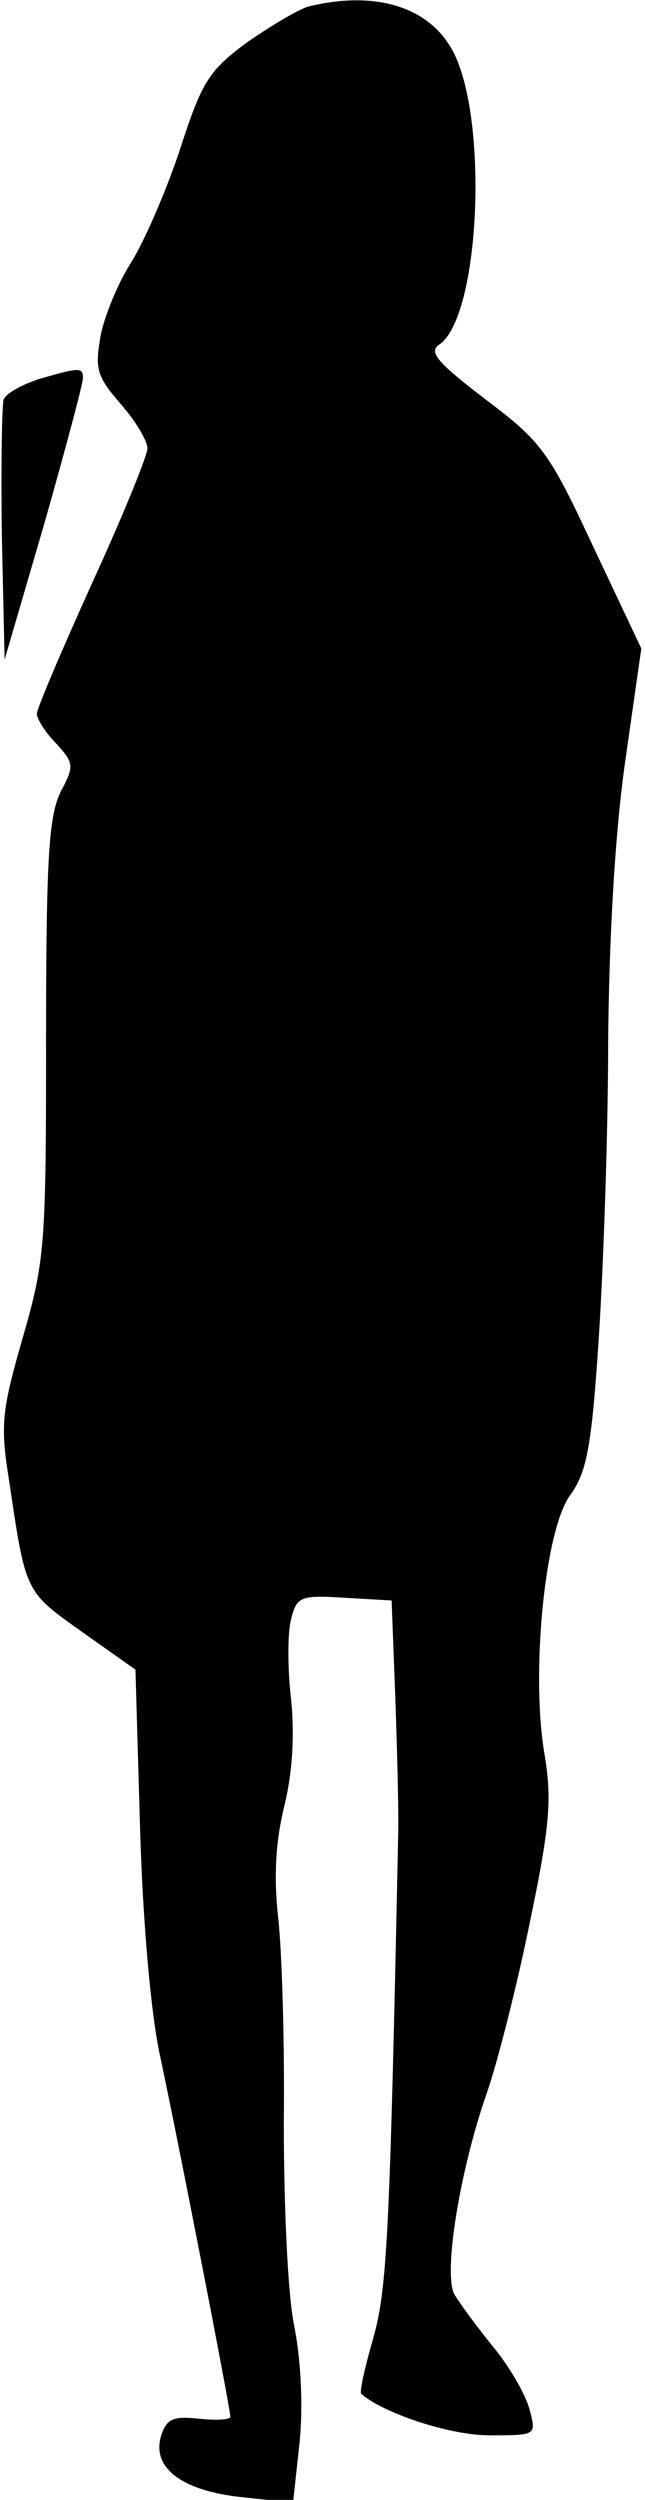 <?xml version="1.0" standalone="no"?>
<!DOCTYPE svg PUBLIC "-//W3C//DTD SVG 20010904//EN"
 "http://www.w3.org/TR/2001/REC-SVG-20010904/DTD/svg10.dtd">
<svg version="1.0" xmlns="http://www.w3.org/2000/svg"
 width="70pt" height="271pt" viewBox="0 0 70 271"
 preserveAspectRatio="xMidYMid meet">
<g transform="translate(0,271) scale(0.1,-0.1)"
fill="#000000" stroke="none">
<path fill="#000000" stroke="none" d="M335 2703 c-11 -3 -41 -21 -67 -39 -42
-31 -49 -43 -73 -117 -15 -45 -39 -100 -53 -122 -14 -22 -29 -58 -33 -80 -6
-35 -4 -43 22 -73 16 -18 29 -40 29 -48 0 -8 -27 -74 -60 -146 -33 -73 -60
-136 -60 -142 0 -5 9 -20 21 -32 19 -21 20 -24 5 -52 -13 -26 -16 -72 -16
-267 0 -223 -1 -241 -25 -324 -23 -80 -25 -95 -15 -157 18 -121 17 -119 79
-163 l58 -41 5 -172 c3 -103 12 -204 22 -248 19 -89 76 -381 76 -390 0 -3 -15
-4 -34 -2 -28 3 -35 0 -41 -18 -11 -35 22 -60 87 -67 l56 -6 7 64 c4 38 2 90
-6 129 -7 36 -11 133 -11 220 1 85 -2 184 -6 220 -5 45 -3 82 6 120 9 35 12
77 8 117 -4 34 -4 74 0 88 6 24 10 26 57 23 l52 -3 4 -105 c2 -58 4 -127 3
-155 -9 -433 -12 -486 -27 -540 -9 -31 -15 -58 -13 -60 24 -21 96 -45 139 -45
51 0 51 0 44 27 -4 16 -21 46 -39 68 -18 22 -37 48 -43 58 -12 23 6 135 36
220 11 32 32 114 46 183 22 105 24 134 16 182 -15 87 0 241 27 280 19 26 24
52 32 174 5 78 10 222 10 318 1 110 7 222 18 301 l18 126 -52 110 c-48 103
-56 114 -117 160 -51 39 -62 51 -51 59 46 29 55 254 13 323 -27 45 -84 61
-154 44z"/>
<path fill="#000000" stroke="none" d="M42 2299 c-18 -6 -35 -15 -38 -22 -2
-7 -3 -74 -2 -148 l3 -134 43 147 c23 81 42 152 42 158 0 12 -3 12 -48 -1z"/>
</g>
</svg>
